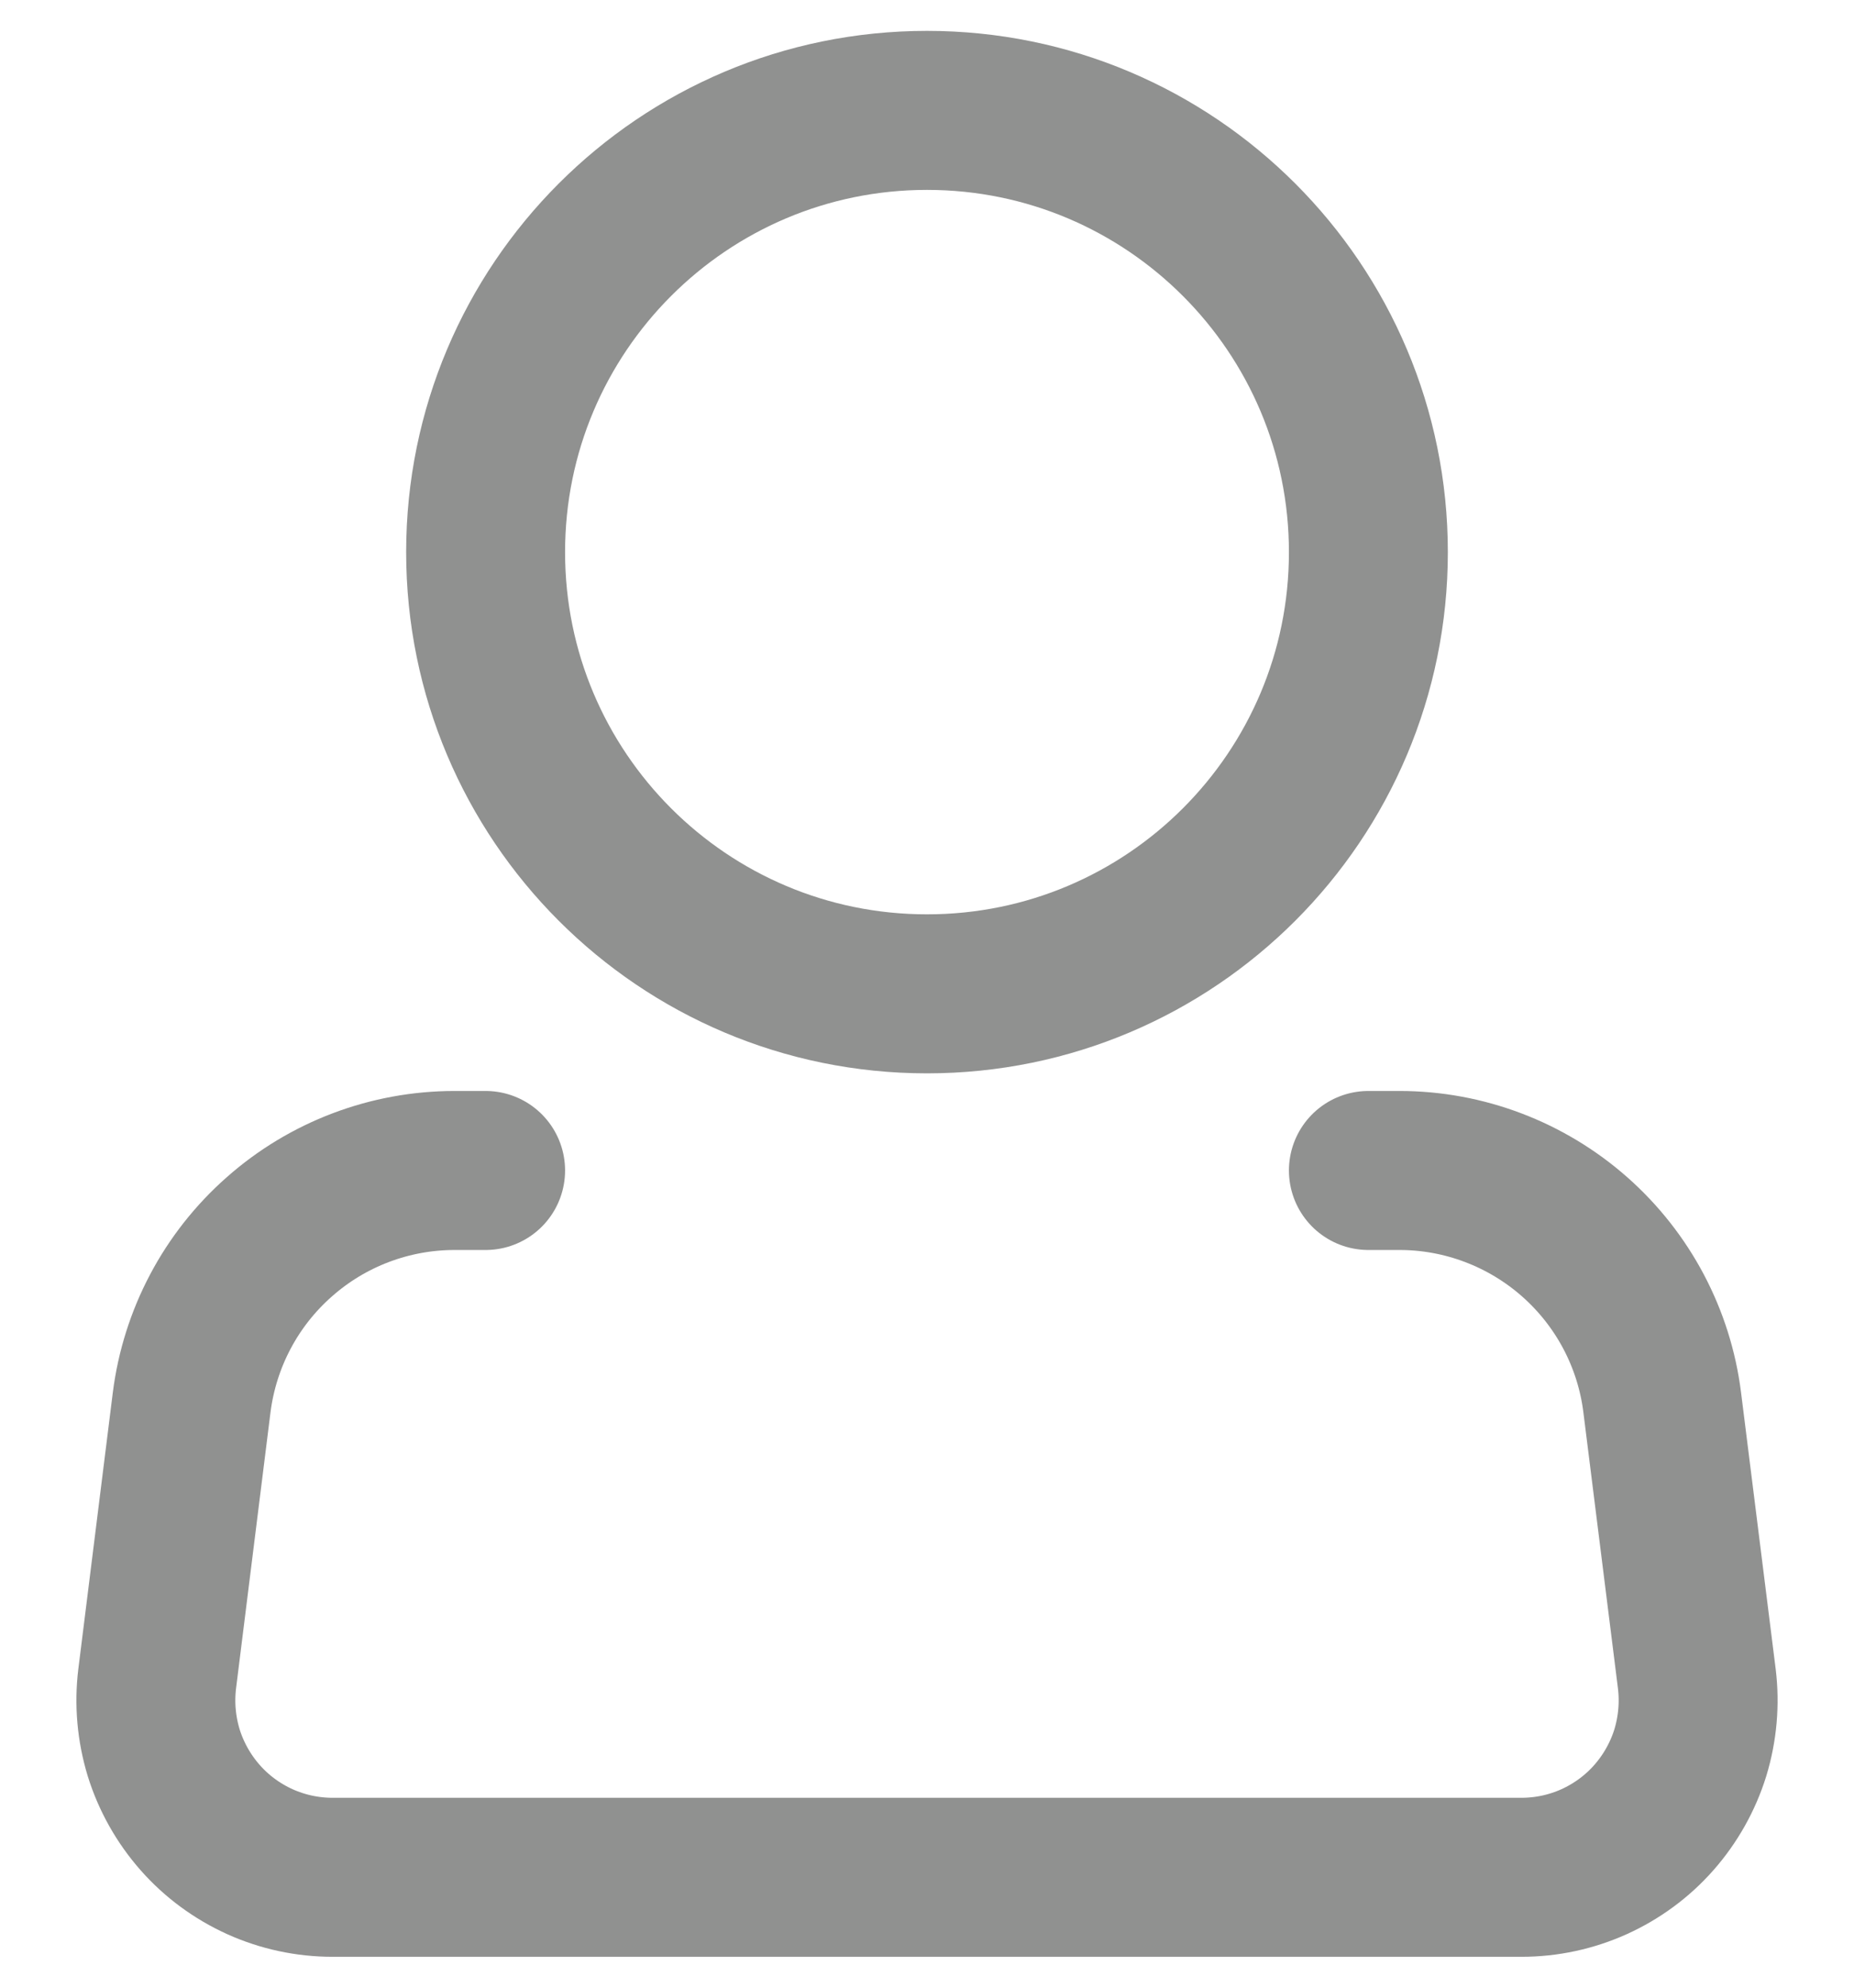<svg width="14" height="15" viewBox="0 0 14 15" fill="none" xmlns="http://www.w3.org/2000/svg">
<path d="M7 7.5C8.841 7.5 10.333 6.008 10.333 4.167C10.333 2.326 8.841 0.833 7 0.833C5.159 0.833 3.667 2.326 3.667 4.167C3.667 6.008 5.159 7.5 7 7.5Z" stroke="#474847" stroke-opacity="0.6" stroke-width="1.2"/>
<path d="M10.333 8.833H10.568C11.055 8.833 11.526 9.012 11.891 9.334C12.257 9.657 12.492 10.102 12.552 10.585L12.813 12.668C12.836 12.856 12.819 13.046 12.764 13.227C12.708 13.407 12.614 13.574 12.489 13.716C12.364 13.858 12.21 13.971 12.038 14.049C11.865 14.127 11.678 14.167 11.489 14.167H2.511C2.322 14.167 2.135 14.127 1.962 14.049C1.79 13.971 1.636 13.858 1.511 13.716C1.386 13.574 1.292 13.407 1.236 13.227C1.181 13.046 1.164 12.856 1.187 12.668L1.447 10.585C1.508 10.101 1.743 9.656 2.109 9.334C2.474 9.011 2.945 8.833 3.433 8.833H3.667" stroke="#474847" stroke-opacity="0.6" stroke-width="1.2" stroke-linecap="round" stroke-linejoin="round"/>
</svg>

